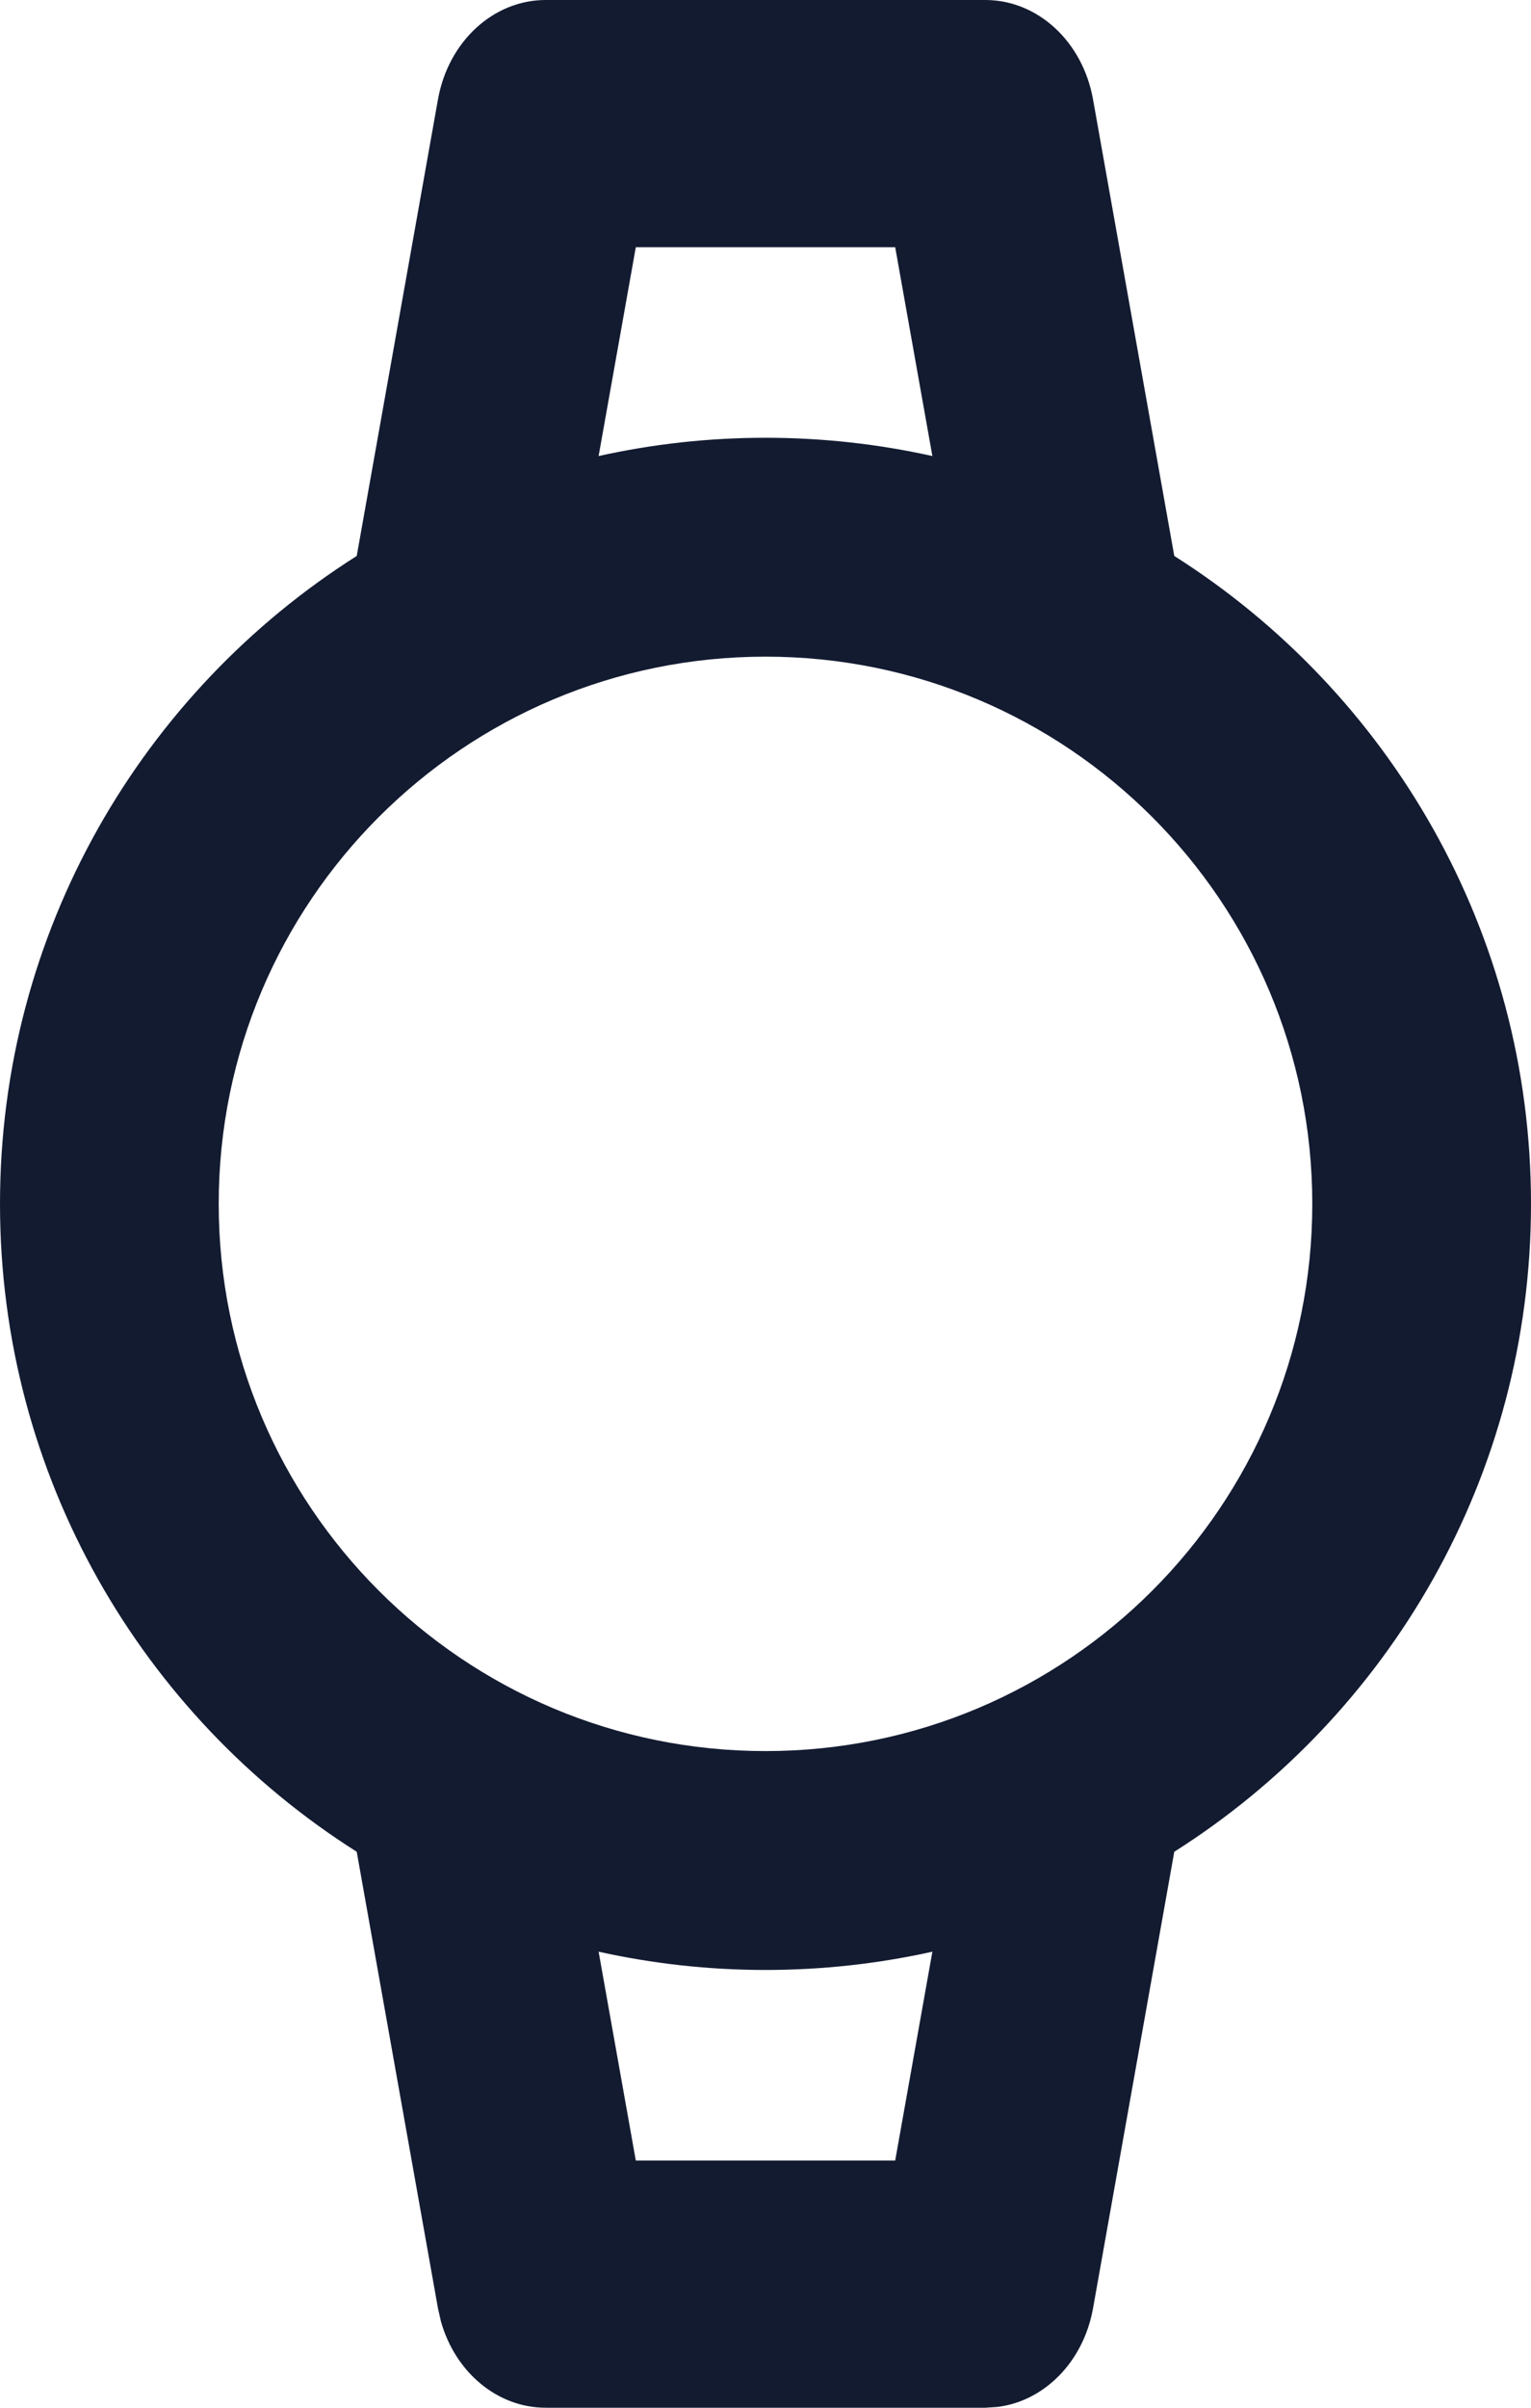 <?xml version="1.0" encoding="UTF-8"?>
<svg width="14px" height="22px" viewBox="0 0 14 22" version="1.1" xmlns="http://www.w3.org/2000/svg" xmlns:xlink="http://www.w3.org/1999/xlink">
    <!-- Generator: Sketch 58 (84663) - https://sketch.com -->
    <title>Mask</title>
    <desc>Created with Sketch.</desc>
    <defs>
        <path d="M7,16 C9.761,16 12,13.761 12,11 C12,8.239 9.761,6 7,6 C4.239,6 2,8.239 2,11 C2,13.761 4.239,16 7,16 Z M9.01,0 C9.489,0 9.901,0.38 9.995,0.908 L10.738,5.08 C12.698,6.321 14,8.508 14,11 C14,13.492 12.698,15.679 10.738,16.92 L9.995,21.092 C9.908,21.579 9.55,21.941 9.119,21.993 L9.01,22 L4.99,22 C4.548,22 4.163,21.676 4.032,21.211 L4.005,21.092 L3.262,16.92 C1.302,15.679 0,13.492 0,11 C0,8.508 1.302,6.321 3.262,5.08 L4.005,0.908 C4.099,0.38 4.511,0 4.99,0 L9.01,0 Z M8.526,17.833 C8.035,17.942 7.524,18 7,18 C6.476,18 5.965,17.942 5.474,17.833 L5.814,19.741 L8.186,19.741 L8.526,17.833 Z M8.186,2.259 L5.814,2.259 L5.474,4.167 C5.965,4.058 6.476,4 7,4 C7.524,4 8.035,4.058 8.526,4.167 L8.186,2.259 Z" id="path-1"></path>
    </defs>
    <g id="Page-1" stroke="none" stroke-width="1" fill="none" fill-rule="evenodd">
        <g id="Icon/Watch">
            <g>
                <mask id="mask-2" fill="white">
                    <use xlink:href="#path-1"></use>
                </mask>
                <use id="Mask" fill="#131b31" fill-rule="nonzero" xlink:href="#path-1"></use>
            </g>
        </g>
    </g>
</svg>
